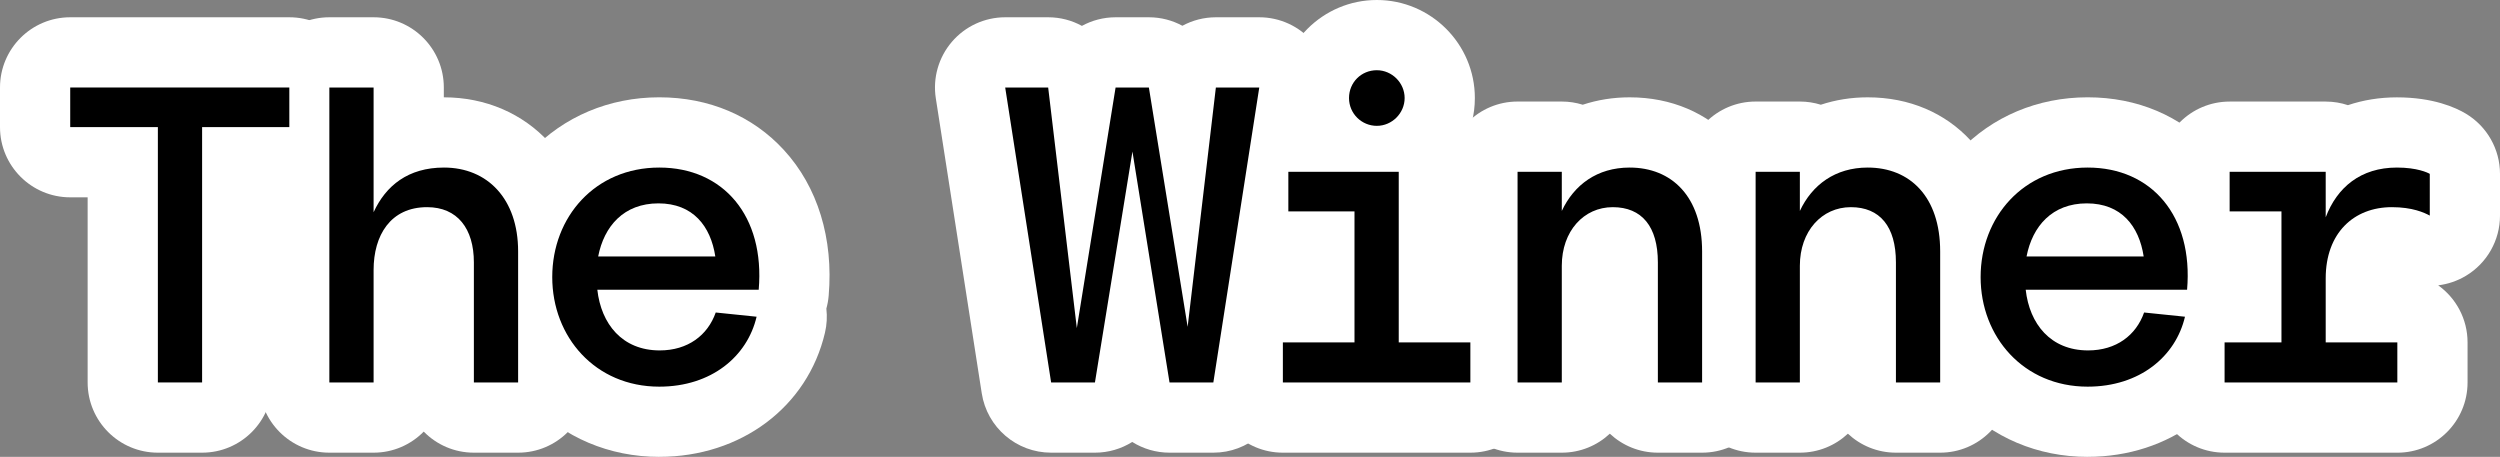 <svg width="394" height="72" viewBox="0 0 394 72" fill="none" xmlns="http://www.w3.org/2000/svg">
<rect x="0" y="0" width="394" height="72" fill="#808080" stroke="none"/>
<g clip-path="url(#clip0_321_1838)">
<path d="M24.88 71.341C18.767 71.341 13.812 66.386 13.812 60.273V31.099H11.067C4.955 31.099 0 26.145 0 20.032V13.79C0 7.677 4.955 2.723 11.067 2.723H45.598C51.711 2.723 56.665 7.677 56.665 13.79V20.032C56.665 26.145 51.711 31.099 45.598 31.099H42.919V60.273C42.919 66.386 37.965 71.341 31.852 71.341H24.88Z" fill="white"/>
<path d="M74.683 71.341C71.588 71.341 68.791 70.072 66.781 68.02C64.774 70.068 61.974 71.341 58.879 71.341H51.906C45.793 71.341 40.839 66.386 40.839 60.273V13.79C40.839 7.677 45.793 2.723 51.906 2.723H58.879C64.992 2.723 69.946 7.677 69.946 13.79V15.339H69.968C76.487 15.339 82.375 17.863 86.555 22.445C90.591 26.868 92.723 32.807 92.723 39.621V60.273C92.723 66.386 87.768 71.341 81.656 71.341H74.683Z" fill="white"/>
<path d="M103.901 72.001C96.036 72.001 88.835 68.954 83.625 63.424C78.686 58.181 75.967 51.165 75.967 43.668C75.967 36.172 78.689 29.115 83.636 23.876C88.838 18.368 96.032 15.336 103.901 15.336C111.77 15.336 118.632 18.287 123.553 23.651C128.869 29.443 131.374 37.596 130.599 46.605C130.54 47.302 130.415 47.981 130.234 48.634C130.378 49.888 130.311 51.172 130.016 52.43C127.275 64.136 116.783 71.997 103.901 71.997V72.001Z" fill="white"/>
<path d="M87.034 43.672C87.034 34.176 93.807 26.407 103.901 26.407C113.994 26.407 120.568 34.043 119.572 45.664H94.139C94.737 51.043 98.057 55.226 103.967 55.226C108.416 55.226 111.537 52.836 112.799 49.25L119.24 49.914C117.779 56.156 112.135 60.937 103.901 60.937C93.807 60.937 87.034 53.102 87.034 43.672ZM112.733 40.418C112.002 35.637 109.213 32.051 103.768 32.051C98.323 32.051 95.202 35.637 94.272 40.418H112.733Z" fill="black"/>
<path d="M184.317 71.341C182.173 71.341 180.152 70.725 178.44 69.651C176.728 70.725 174.707 71.341 172.563 71.341H165.657C160.201 71.341 155.56 67.367 154.723 61.977L147.485 15.494C146.986 12.3 147.912 9.049 150.015 6.593C152.118 4.136 155.187 2.723 158.423 2.723H165.196C167.114 2.723 168.926 3.213 170.508 4.08C172.091 3.213 173.906 2.723 175.821 2.723H181.067C182.967 2.723 184.767 3.206 186.346 4.062C187.921 3.206 189.721 2.723 191.625 2.723H198.465C201.696 2.723 204.769 4.136 206.872 6.593C208.975 9.049 209.897 12.3 209.403 15.494L202.165 61.977C201.328 67.367 196.683 71.341 191.23 71.341H184.324H184.317Z" fill="white"/>
<path d="M202.18 71.341C196.067 71.341 191.112 66.386 191.112 60.273V53.965C191.112 49.088 194.267 44.949 198.646 43.473C194.72 41.772 191.976 37.862 191.976 33.313V27.071C191.976 21.463 196.144 16.834 201.553 16.103C201.545 15.885 201.538 15.668 201.538 15.45C201.538 6.932 208.47 0 216.988 0C225.506 0 232.438 6.932 232.438 15.45C232.438 18.077 231.781 20.552 230.619 22.718C231.191 24.053 231.508 25.525 231.508 27.071V42.897H231.73C237.843 42.897 242.797 47.852 242.797 53.965V60.273C242.797 66.386 237.843 71.341 231.73 71.341H202.18Z" fill="white"/>
<path d="M261.28 71.341C258.351 71.341 255.691 70.204 253.71 68.349C251.729 70.204 249.069 71.341 246.14 71.341H239.167C233.054 71.341 228.1 66.386 228.1 60.273V27.071C228.1 20.958 233.054 16.003 239.167 16.003H246.14C247.291 16.003 248.401 16.18 249.441 16.505C251.754 15.742 254.237 15.339 256.827 15.339C270.067 15.339 279.316 25.326 279.316 39.621V60.273C279.316 66.386 274.361 71.341 268.249 71.341H261.276H261.28Z" fill="white"/>
<path d="M298.798 71.341C295.869 71.341 293.209 70.204 291.228 68.349C289.247 70.204 286.587 71.341 283.658 71.341H276.686C270.573 71.341 265.618 66.386 265.618 60.273V27.071C265.618 20.958 270.573 16.003 276.686 16.003H283.658C284.809 16.003 285.919 16.18 286.96 16.505C289.273 15.742 291.756 15.339 294.345 15.339C307.586 15.339 316.834 25.326 316.834 39.621V60.273C316.834 66.386 311.88 71.341 305.767 71.341H298.795H298.798Z" fill="white"/>
<path d="M329.012 72.001C321.147 72.001 313.946 68.954 308.737 63.424C303.797 58.181 301.078 51.165 301.078 43.668C301.078 36.172 303.801 29.115 308.748 23.876C313.95 18.368 321.147 15.336 329.012 15.336C336.878 15.336 343.743 18.287 348.664 23.651C353.98 29.443 356.482 37.596 355.711 46.605C355.652 47.302 355.526 47.981 355.345 48.634C355.493 49.888 355.423 51.176 355.128 52.43C352.387 64.136 341.895 71.997 329.012 71.997V72.001Z" fill="white"/>
<path d="M350.594 71.341C344.481 71.341 339.526 66.386 339.526 60.273V53.965C339.526 49.102 342.662 44.971 347.023 43.488C343.083 41.794 340.323 37.876 340.323 33.317V27.075C340.323 20.962 345.278 16.007 351.391 16.007H366.531C367.756 16.007 368.936 16.206 370.036 16.575C372.43 15.767 375.02 15.343 377.753 15.343C383.482 15.343 387.024 16.955 388.625 17.915C391.96 19.914 394 23.518 394 27.407V33.981C394 37.876 391.953 41.484 388.607 43.48C387.256 44.288 385.773 44.782 384.261 44.967C387.061 46.974 388.887 50.257 388.887 53.968V60.277C388.887 66.39 383.933 71.344 377.82 71.344H350.594V71.341Z" fill="white"/>
<path d="M350.594 53.965H359.558V33.313H351.391V27.071H366.531V34.243C368.324 29.528 372.042 26.407 377.753 26.407C380.941 26.407 382.601 27.204 382.933 27.403V33.977C382.069 33.512 380.21 32.649 376.956 32.649C370.98 32.649 366.531 36.7 366.531 43.871V53.965H377.82V60.273H350.594V53.965Z" fill="black"/>
<path d="M58.879 33.446C60.804 29.262 64.324 26.407 69.968 26.407C76.808 26.407 81.656 31.321 81.656 39.621V60.273H74.683V41.348C74.683 36.035 72.093 32.649 67.312 32.649C61.535 32.649 58.879 37.098 58.879 42.543V60.273H51.906V13.79H58.879V33.446Z" fill="black"/>
<path d="M45.598 20.032H31.852V60.273H24.88V20.032H11.067V13.79H45.598V20.032Z" fill="black"/>
<path d="M312.146 43.672C312.146 34.176 318.919 26.407 329.012 26.407C339.106 26.407 345.68 34.043 344.684 45.664H319.251C319.848 51.043 323.169 55.226 329.079 55.226C333.528 55.226 336.649 52.836 337.91 49.25L344.352 49.914C342.891 56.156 337.246 60.937 329.012 60.937C318.919 60.937 312.146 53.102 312.146 43.672ZM337.844 40.418C337.114 35.637 334.325 32.051 328.879 32.051C323.434 32.051 320.313 35.637 319.384 40.418H337.844Z" fill="black"/>
<path d="M283.658 33.246C285.584 29.129 289.236 26.407 294.349 26.407C300.99 26.407 305.771 30.989 305.771 39.621V60.273H298.798V41.348C298.798 35.703 296.275 32.649 291.693 32.649C287.111 32.649 283.658 36.434 283.658 41.879V60.273H276.686V27.071H283.658V33.246Z" fill="black"/>
<path d="M246.139 33.246C248.065 29.129 251.717 26.407 256.831 26.407C263.471 26.407 268.252 30.989 268.252 39.621V60.273H261.28V41.348C261.28 35.703 258.756 32.649 254.174 32.649C249.592 32.649 246.139 36.434 246.139 41.879V60.273H239.167V27.071H246.139V33.246Z" fill="black"/>
<path d="M220.441 53.965H231.73V60.273H202.18V53.965H213.468V33.313H203.043V27.071H220.441V53.965ZM216.988 11.067C219.378 11.067 221.371 13.06 221.371 15.45C221.371 17.841 219.378 19.833 216.988 19.833C214.597 19.833 212.605 17.907 212.605 15.45C212.605 12.993 214.531 11.067 216.988 11.067Z" fill="black"/>
<path d="M158.419 13.79H165.192L169.708 51.707L175.817 13.79H181.063L187.172 51.508L191.621 13.79H198.461L191.223 60.273H184.317L178.473 23.884L172.563 60.273H165.657L158.419 13.79Z" fill="black"/>
</g>
<defs>
<clipPath id="clip0_321_1838">
<rect width="394" height="72.001" fill="white"/>
</clipPath>
</defs>
</svg>
